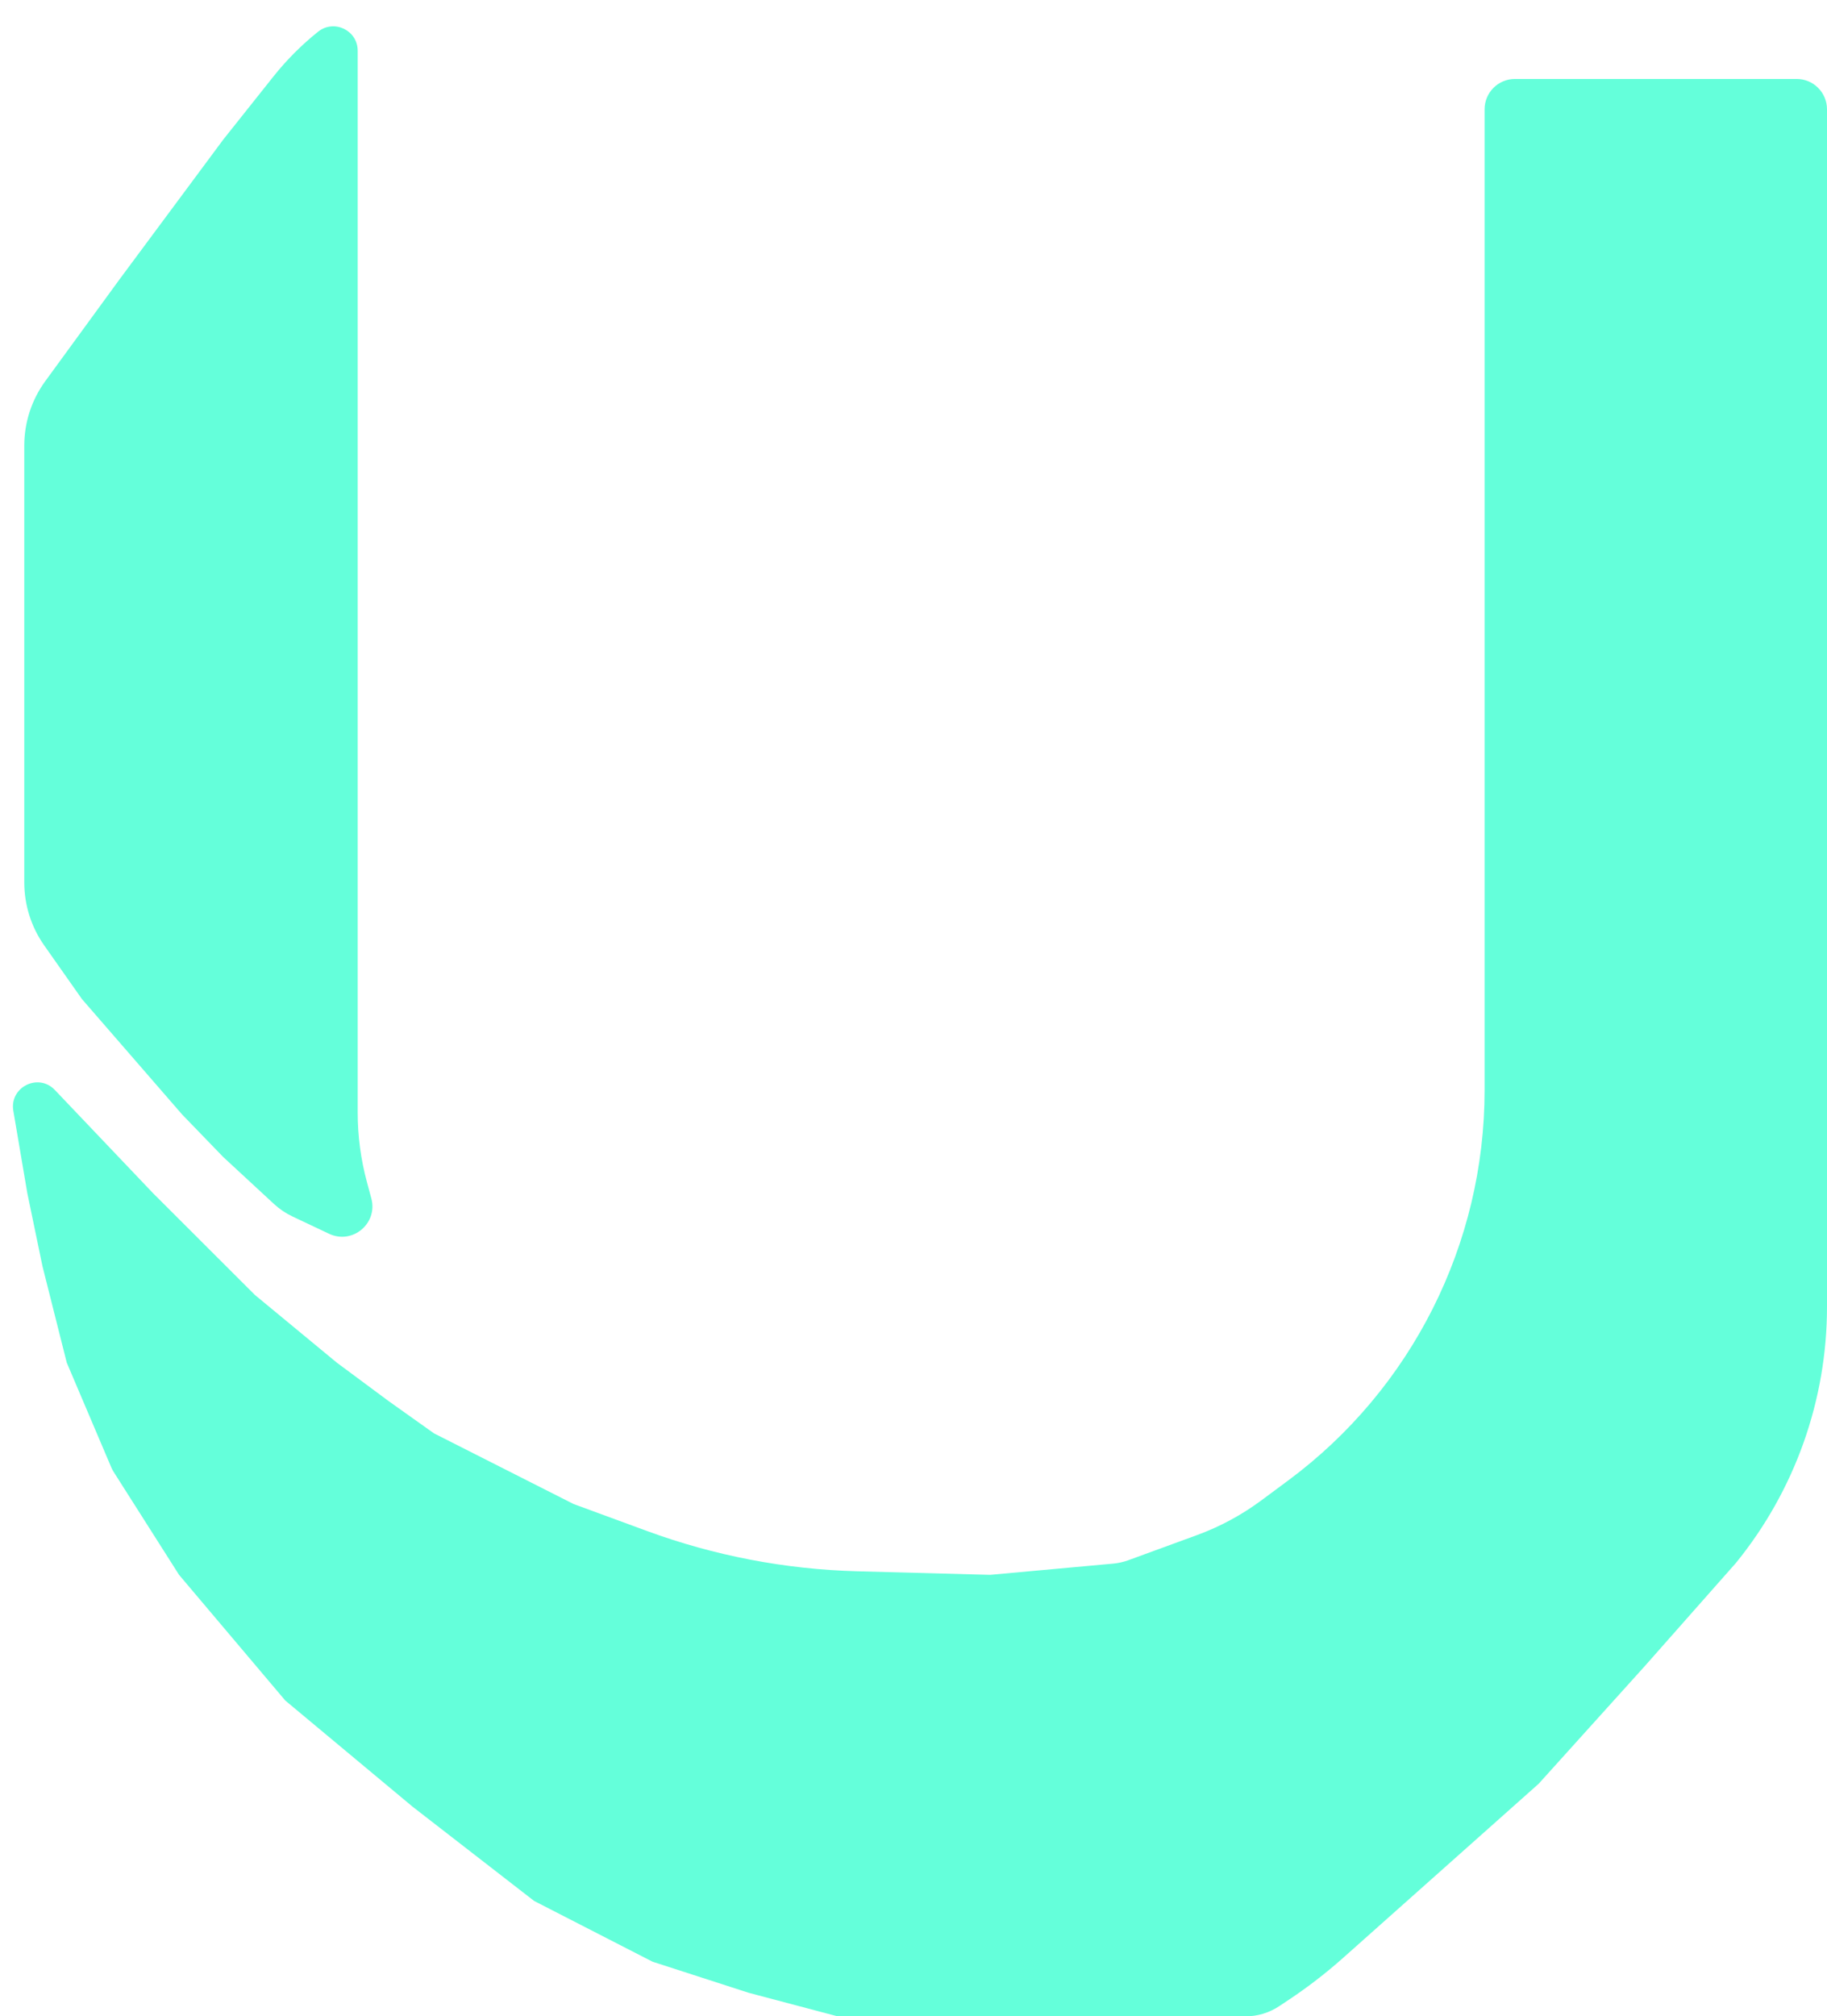 <svg width="301" height="332" viewBox="0 0 301 332" fill="none" xmlns="http://www.w3.org/2000/svg">
<path d="M54.213 203.146L48.166 200.288C47.062 199.766 46.044 199.078 45.147 198.249L36.769 190.5L30 183.5L13.5 164.5L7.279 155.66C5.145 152.628 4 149.01 4 145.301V73.37C4 69.556 5.212 65.84 7.461 62.758L19.692 46L36.769 23L45.041 12.605C47.212 9.877 49.681 7.401 52.404 5.222C55.033 3.118 58.93 4.99 58.93 8.358V183.163C58.93 187.037 59.441 190.895 60.452 194.636L61.177 197.322C62.289 201.439 58.069 204.969 54.213 203.146Z" fill="#64FFDA"/>
<path d="M296 13H249.589C246.827 13 244.589 15.239 244.589 18V179.5C244.589 204.839 232.584 228.681 212.226 243.77L207.791 247.057C204.555 249.456 200.991 251.377 197.208 252.76L185.911 256.892C185.097 257.19 184.247 257.38 183.384 257.459L163.129 259.305L141.222 258.718C129.384 258.401 117.677 256.157 106.562 252.074L94.5 247.644L71.5 236.009L64 230.676L55.5 224.374L42 213.223L25.207 196.457L9.036 179.47C6.314 176.611 1.534 179.006 2.196 182.899L4.5 196.457L7 208.5L11 224.374L18.339 241.622C18.446 241.874 18.574 242.116 18.72 242.347L29.5 259.305L47 280L68 297.5L88 313L107.5 323L123.347 328.122L138 332H205.203C207.167 332 209.087 331.422 210.724 330.338L212.185 329.371C215.391 327.248 218.442 324.899 221.314 322.343L253.5 293.701L271 274.309L286 257.34C295.702 245.424 301 230.528 301 215.161V18C301 15.239 298.761 13 296 13Z" fill="#64FFDA"/>
</svg>
